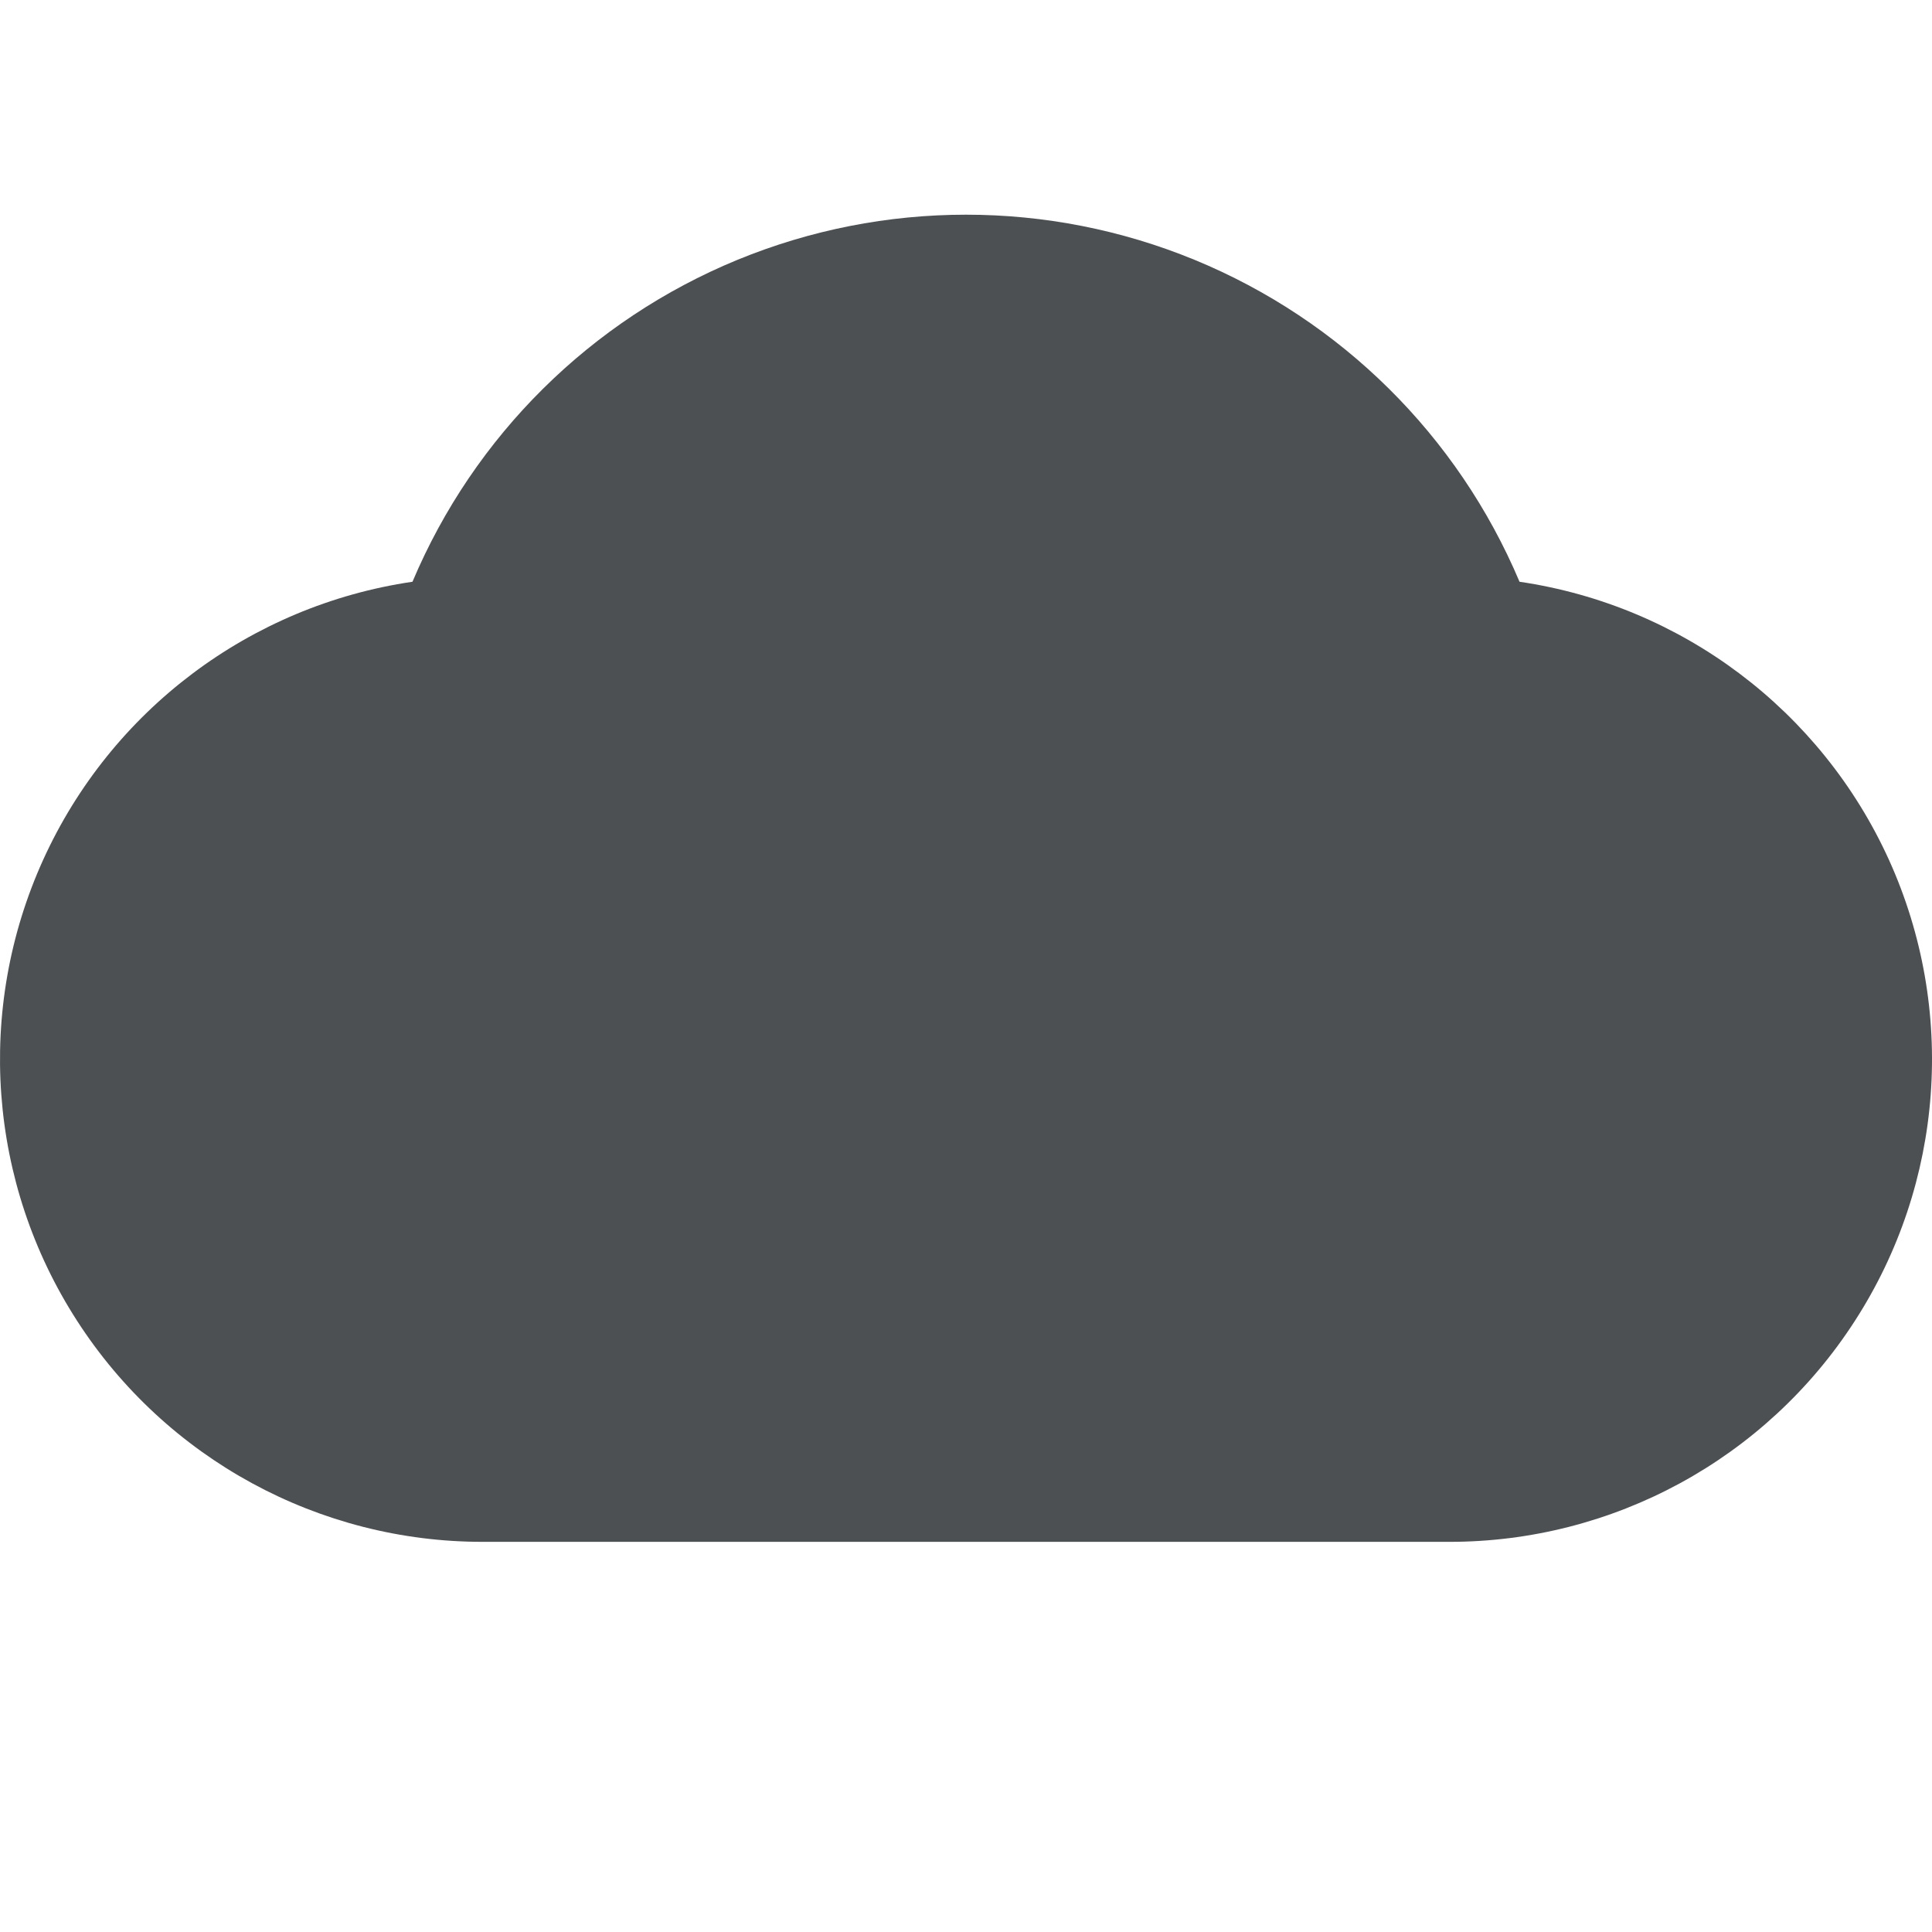 <svg width="18" height="18" viewBox="0 0 18 18" fill="none" xmlns="http://www.w3.org/2000/svg">
<path fill-rule="evenodd" clip-rule="evenodd" d="M13.497 14.365H4.503H4.503C2.974 14.368 1.548 13.592 0.719 12.307C-0.111 11.023 -0.23 9.404 0.402 8.011C1.034 6.619 2.33 5.642 3.843 5.42C4.417 4.06 5.505 2.983 6.87 2.421C8.235 1.86 9.766 1.86 11.13 2.421C12.495 2.983 13.583 4.06 14.157 5.42C15.67 5.642 16.967 6.619 17.599 8.011C18.23 9.404 18.111 11.023 17.281 12.307C16.452 13.593 15.026 14.368 13.497 14.365Z" fill="#4D5053"/>
</svg>
